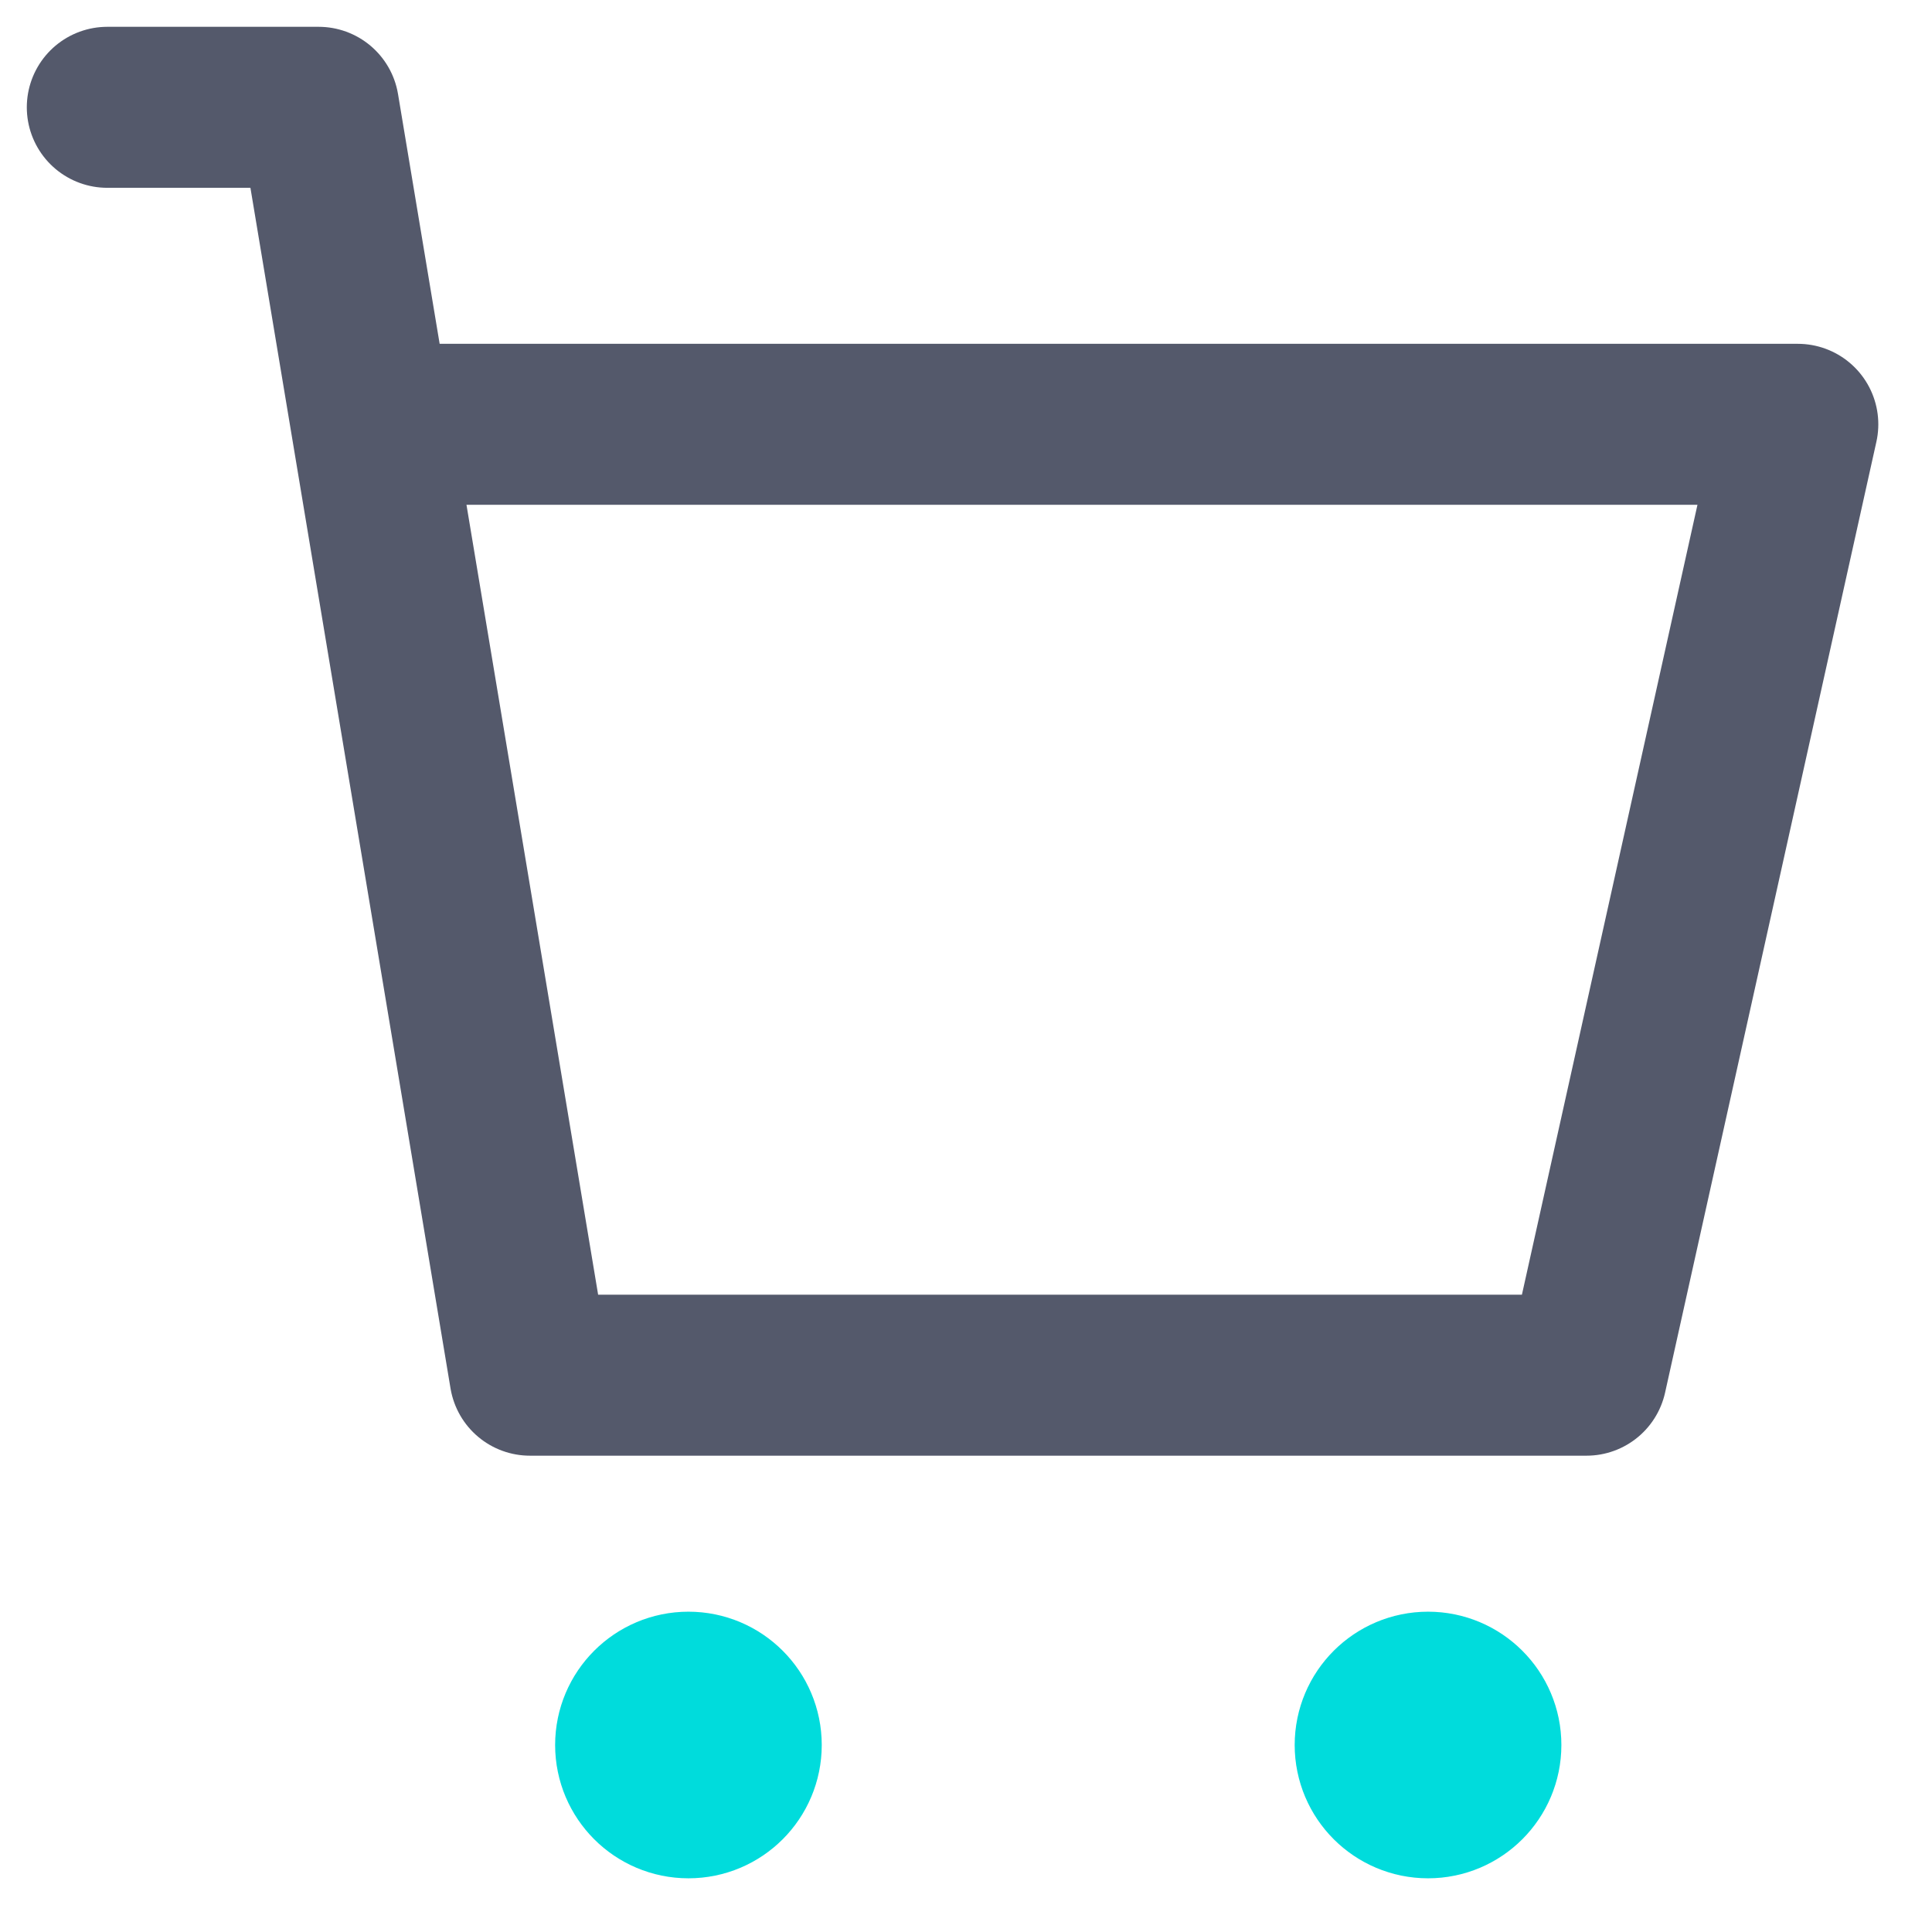 <svg width="24" height="24" viewBox="0 0 24 24" fill="none" xmlns="http://www.w3.org/2000/svg">
<path d="M8.552 22.333C8.915 22.333 9.208 22.039 9.208 21.677C9.208 21.315 8.915 21.021 8.552 21.021C8.19 21.021 7.896 21.315 7.896 21.677C7.896 22.039 8.19 22.333 8.552 22.333Z" fill="#00DCDC" stroke="#00DCDC" stroke-width="2" stroke-miterlimit="10" stroke-linecap="round" stroke-linejoin="round"/>
<path d="M17.74 22.333C18.102 22.333 18.396 22.039 18.396 21.677C18.396 21.315 18.102 21.021 17.74 21.021C17.377 21.021 17.083 21.315 17.083 21.677C17.083 22.039 17.377 22.333 17.74 22.333Z" fill="#00DCDC" stroke="#00DCDC" stroke-width="2" stroke-miterlimit="10" stroke-linecap="round" stroke-linejoin="round"/>
<path d="M1.333 1.333H3.958L6.583 17.083H19.708L22.333 5.271H5.271" stroke="#54596B" stroke-width="2" stroke-linecap="round" stroke-linejoin="round"/>
</svg>
